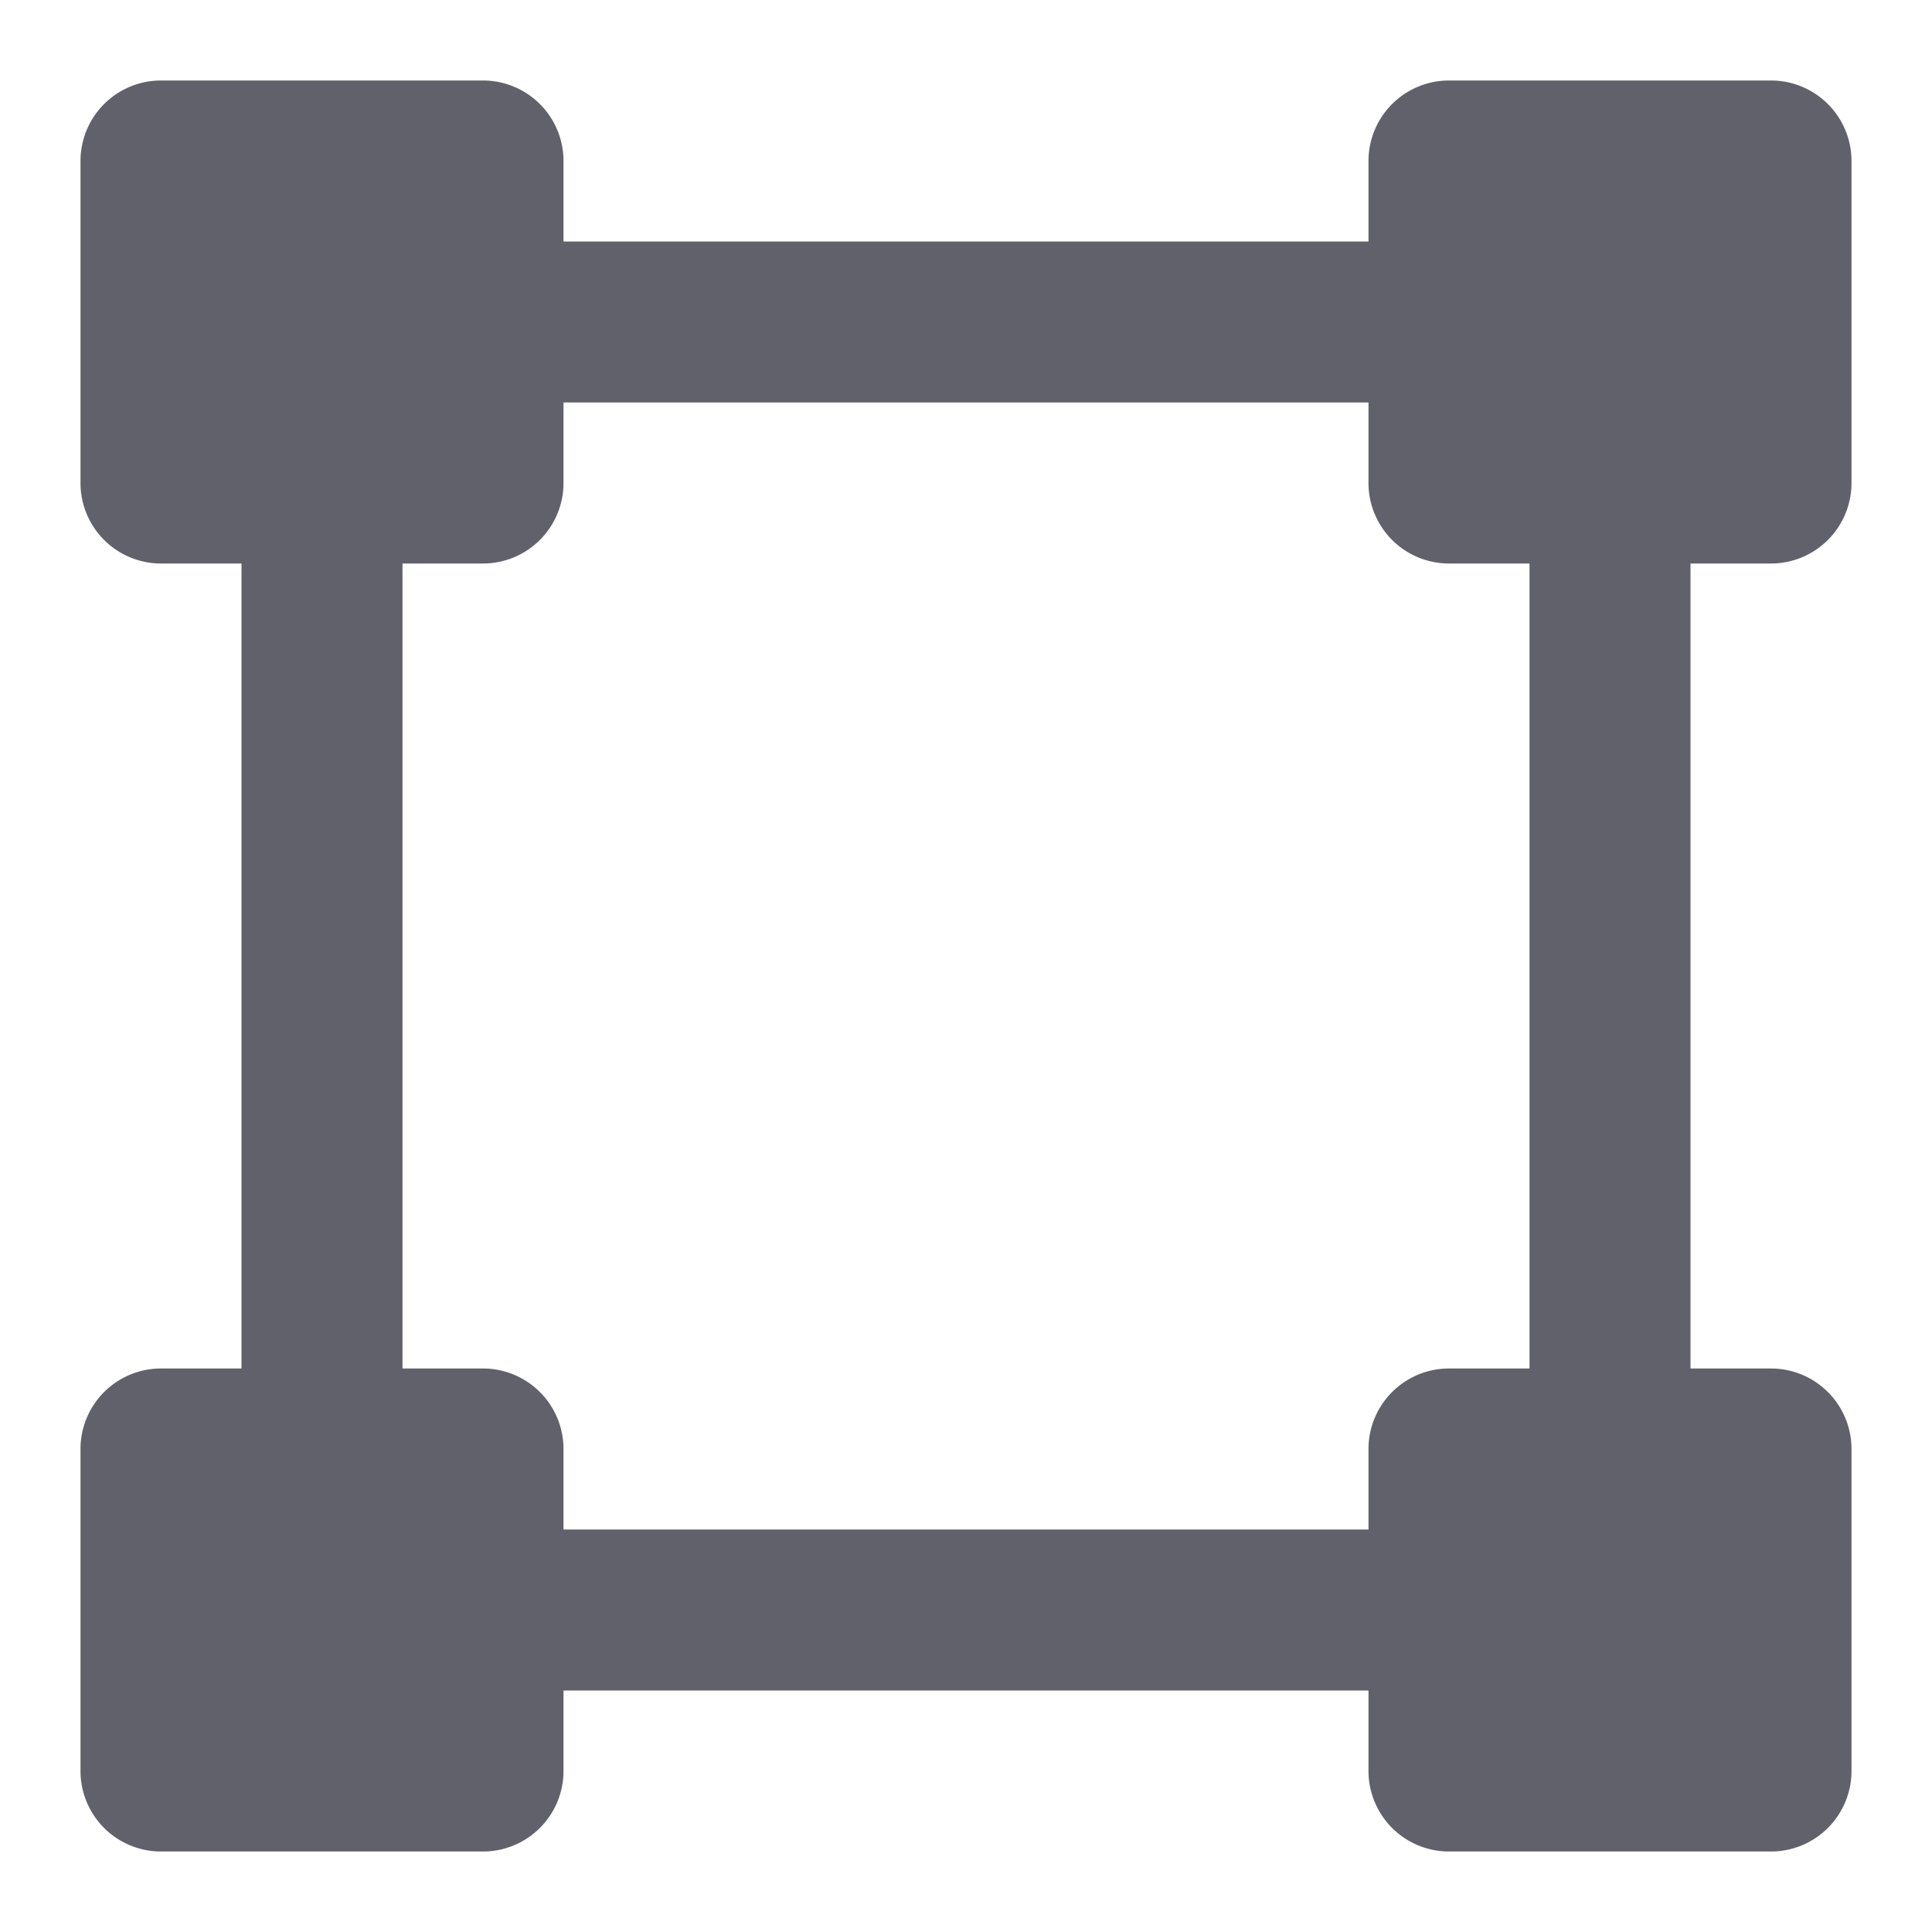 <svg xmlns="http://www.w3.org/2000/svg" height="24" width="24" viewBox="0 0 24 24"><title>shape square</title><g fill="#61616b" class="nc-icon-wrapper"><path d="M22,7a1,1,0,0,0,1-1V2a1,1,0,0,0-1-1H18a1,1,0,0,0-1,1V3H7V2A1,1,0,0,0,6,1H2A1,1,0,0,0,1,2V6A1,1,0,0,0,2,7H3V17H2a1,1,0,0,0-1,1v4a1,1,0,0,0,1,1H6a1,1,0,0,0,1-1V21H17v1a1,1,0,0,0,1,1h4a1,1,0,0,0,1-1V18a1,1,0,0,0-1-1H21V7ZM19,17H18a1,1,0,0,0-1,1v1H7V18a1,1,0,0,0-1-1H5V7H6A1,1,0,0,0,7,6V5H17V6a1,1,0,0,0,1,1h1Z" fill="#61616b"></path></g></svg>